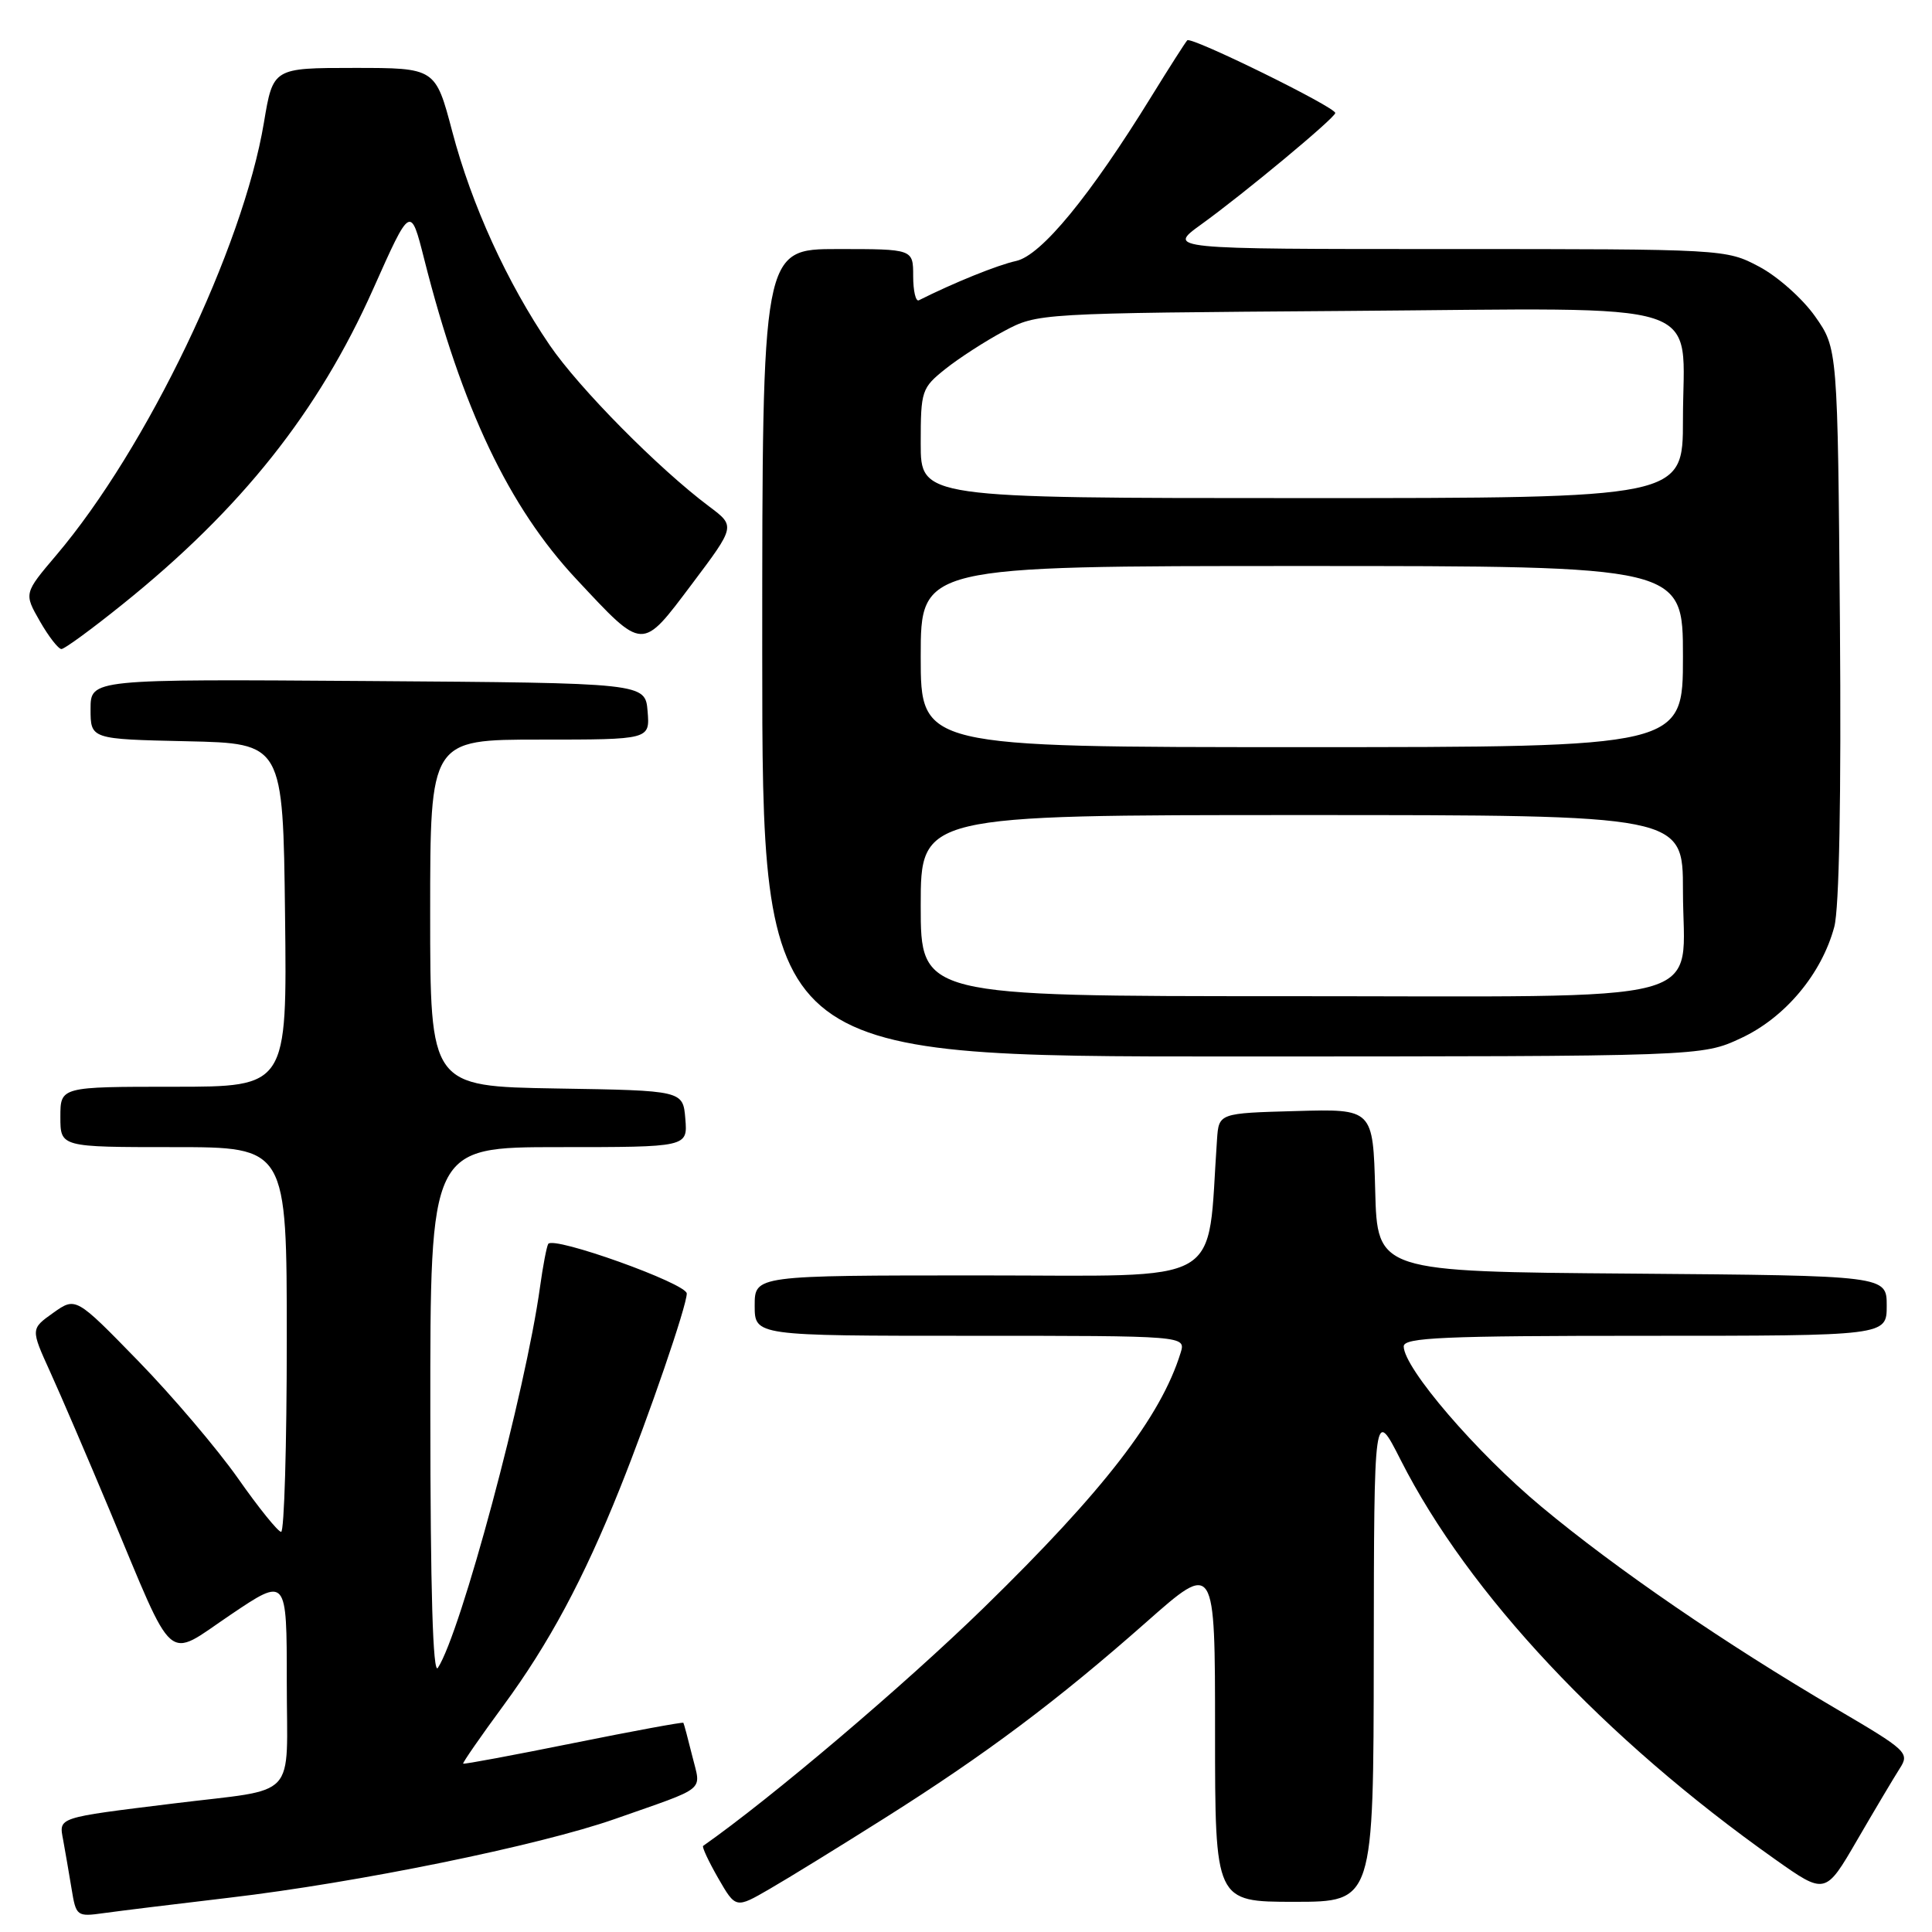 <?xml version="1.0" encoding="UTF-8" standalone="no"?>
<!DOCTYPE svg PUBLIC "-//W3C//DTD SVG 1.1//EN" "http://www.w3.org/Graphics/SVG/1.1/DTD/svg11.dtd" >
<svg xmlns="http://www.w3.org/2000/svg" xmlns:xlink="http://www.w3.org/1999/xlink" version="1.1" viewBox="0 0 256 256">
 <g >
 <path fill="currentColor"
d=" M 30.35 251.46 C 47.34 249.47 71.46 244.54 81.46 241.03 C 93.89 236.66 92.90 237.47 91.73 232.69 C 91.16 230.39 90.63 228.40 90.55 228.28 C 90.46 228.16 83.90 229.37 75.97 230.97 C 68.04 232.57 61.47 233.80 61.37 233.69 C 61.27 233.59 63.67 230.12 66.70 226.00 C 72.73 217.80 77.32 209.25 82.12 197.27 C 86.00 187.60 91.00 173.03 91.00 171.40 C 91.00 170.07 73.27 163.72 72.64 164.83 C 72.43 165.20 71.94 167.75 71.56 170.50 C 69.65 184.36 61.06 216.36 58.02 221.00 C 57.36 222.00 57.03 210.76 57.02 187.25 C 57.00 152.00 57.00 152.00 74.06 152.00 C 91.12 152.00 91.12 152.00 90.81 148.25 C 90.50 144.50 90.50 144.50 73.75 144.23 C 57.00 143.95 57.00 143.95 57.00 120.98 C 57.00 98.00 57.00 98.00 71.56 98.00 C 86.12 98.00 86.12 98.00 85.81 94.25 C 85.50 90.50 85.50 90.50 48.75 90.24 C 12.00 89.98 12.00 89.98 12.00 93.96 C 12.00 97.94 12.00 97.94 24.75 98.22 C 37.50 98.50 37.50 98.50 37.77 121.25 C 38.04 144.00 38.04 144.00 23.02 144.00 C 8.00 144.00 8.00 144.00 8.00 148.00 C 8.00 152.00 8.00 152.00 23.00 152.00 C 38.00 152.00 38.00 152.00 38.00 177.50 C 38.00 191.53 37.66 202.99 37.25 202.98 C 36.84 202.97 34.26 199.78 31.53 195.88 C 28.79 191.99 22.84 184.98 18.30 180.32 C 10.04 171.84 10.04 171.84 7.05 173.96 C 4.06 176.09 4.06 176.09 6.65 181.79 C 8.08 184.93 11.61 193.16 14.51 200.08 C 23.33 221.16 21.82 219.85 30.53 213.98 C 38.00 208.94 38.00 208.94 38.00 222.86 C 38.00 238.77 39.75 236.90 23.00 238.97 C 7.42 240.89 7.80 240.77 8.37 243.81 C 8.64 245.29 9.14 248.19 9.48 250.25 C 10.08 253.93 10.17 254.00 13.80 253.49 C 15.83 253.21 23.28 252.29 30.35 251.46 Z  M 117.27 240.88 C 130.66 232.43 140.11 225.34 151.88 214.95 C 161.00 206.89 161.00 206.89 161.00 229.44 C 161.00 252.00 161.00 252.00 171.50 252.00 C 182.00 252.00 182.00 252.00 182.03 219.25 C 182.07 186.50 182.07 186.50 185.62 193.50 C 194.59 211.18 212.60 230.38 235.18 246.35 C 241.87 251.08 241.87 251.08 246.10 243.79 C 248.43 239.78 250.96 235.53 251.72 234.34 C 253.06 232.27 252.72 231.95 243.31 226.43 C 228.57 217.78 214.15 207.90 204.24 199.64 C 195.64 192.49 186.00 181.26 186.00 178.40 C 186.00 177.23 191.23 177.00 218.00 177.00 C 250.00 177.00 250.00 177.00 250.00 173.01 C 250.00 169.03 250.00 169.03 216.25 168.76 C 182.50 168.50 182.50 168.50 182.22 157.72 C 181.93 146.93 181.93 146.93 171.72 147.22 C 161.50 147.50 161.50 147.50 161.26 151.00 C 159.88 170.74 162.91 169.00 129.91 169.00 C 100.00 169.00 100.00 169.00 100.00 173.00 C 100.00 177.00 100.00 177.00 128.57 177.00 C 157.13 177.00 157.13 177.00 156.44 179.25 C 153.82 187.73 146.27 197.51 130.37 213.02 C 119.78 223.34 102.22 238.24 93.17 244.59 C 92.99 244.72 93.89 246.64 95.16 248.86 C 97.49 252.90 97.49 252.90 101.99 250.29 C 104.47 248.86 111.35 244.62 117.27 240.88 Z  M 230.69 137.56 C 236.52 134.85 241.37 129.07 243.05 122.82 C 243.71 120.36 243.98 105.64 243.80 82.55 C 243.50 46.17 243.50 46.17 240.50 41.91 C 238.85 39.57 235.52 36.61 233.09 35.33 C 228.71 33.01 228.49 33.00 191.67 33.00 C 154.65 33.00 154.65 33.00 159.15 29.75 C 164.84 25.65 176.84 15.67 176.93 14.98 C 177.03 14.23 157.86 4.81 157.32 5.34 C 157.08 5.59 154.95 8.92 152.58 12.76 C 144.42 26.00 137.97 33.85 134.64 34.58 C 132.17 35.12 126.41 37.45 121.75 39.79 C 121.34 40.00 121.00 38.55 121.00 36.58 C 121.00 33.00 121.00 33.00 111.00 33.00 C 101.00 33.00 101.00 33.00 101.00 86.50 C 101.00 140.00 101.00 140.00 163.25 139.99 C 225.50 139.98 225.50 139.98 230.69 137.56 Z  M 16.28 80.04 C 31.98 67.42 42.19 54.57 49.45 38.29 C 54.40 27.19 54.40 27.19 56.21 34.34 C 61.21 54.11 67.42 67.17 76.37 76.74 C 85.34 86.33 84.96 86.31 91.69 77.38 C 97.45 69.72 97.45 69.72 93.98 67.12 C 87.26 62.09 76.73 51.44 72.84 45.74 C 67.20 37.47 62.49 27.16 59.93 17.44 C 57.70 9.00 57.70 9.00 46.94 9.00 C 36.18 9.00 36.18 9.00 34.97 16.25 C 32.19 32.88 19.44 59.44 7.46 73.56 C 3.17 78.62 3.17 78.62 5.28 82.31 C 6.44 84.34 7.73 86.00 8.14 86.00 C 8.55 86.00 12.21 83.32 16.28 80.04 Z  M 122.00 120.00 C 122.00 108.00 122.00 108.00 172.50 108.00 C 223.00 108.00 223.00 108.00 223.00 118.00 C 223.00 133.42 228.33 132.00 170.50 132.00 C 122.00 132.00 122.00 132.00 122.00 120.00 Z  M 122.00 87.00 C 122.00 75.00 122.00 75.00 172.50 75.00 C 223.00 75.00 223.00 75.00 223.00 87.00 C 223.00 99.00 223.00 99.00 172.50 99.00 C 122.00 99.00 122.00 99.00 122.00 87.00 Z  M 122.00 58.75 C 122.00 51.75 122.12 51.41 125.28 48.88 C 127.09 47.44 130.57 45.19 133.03 43.88 C 137.50 41.50 137.50 41.50 178.50 41.20 C 227.44 40.85 223.00 39.41 223.00 55.61 C 223.00 66.00 223.00 66.00 172.50 66.00 C 122.00 66.00 122.00 66.00 122.00 58.75 Z "/>
</g>
</svg>